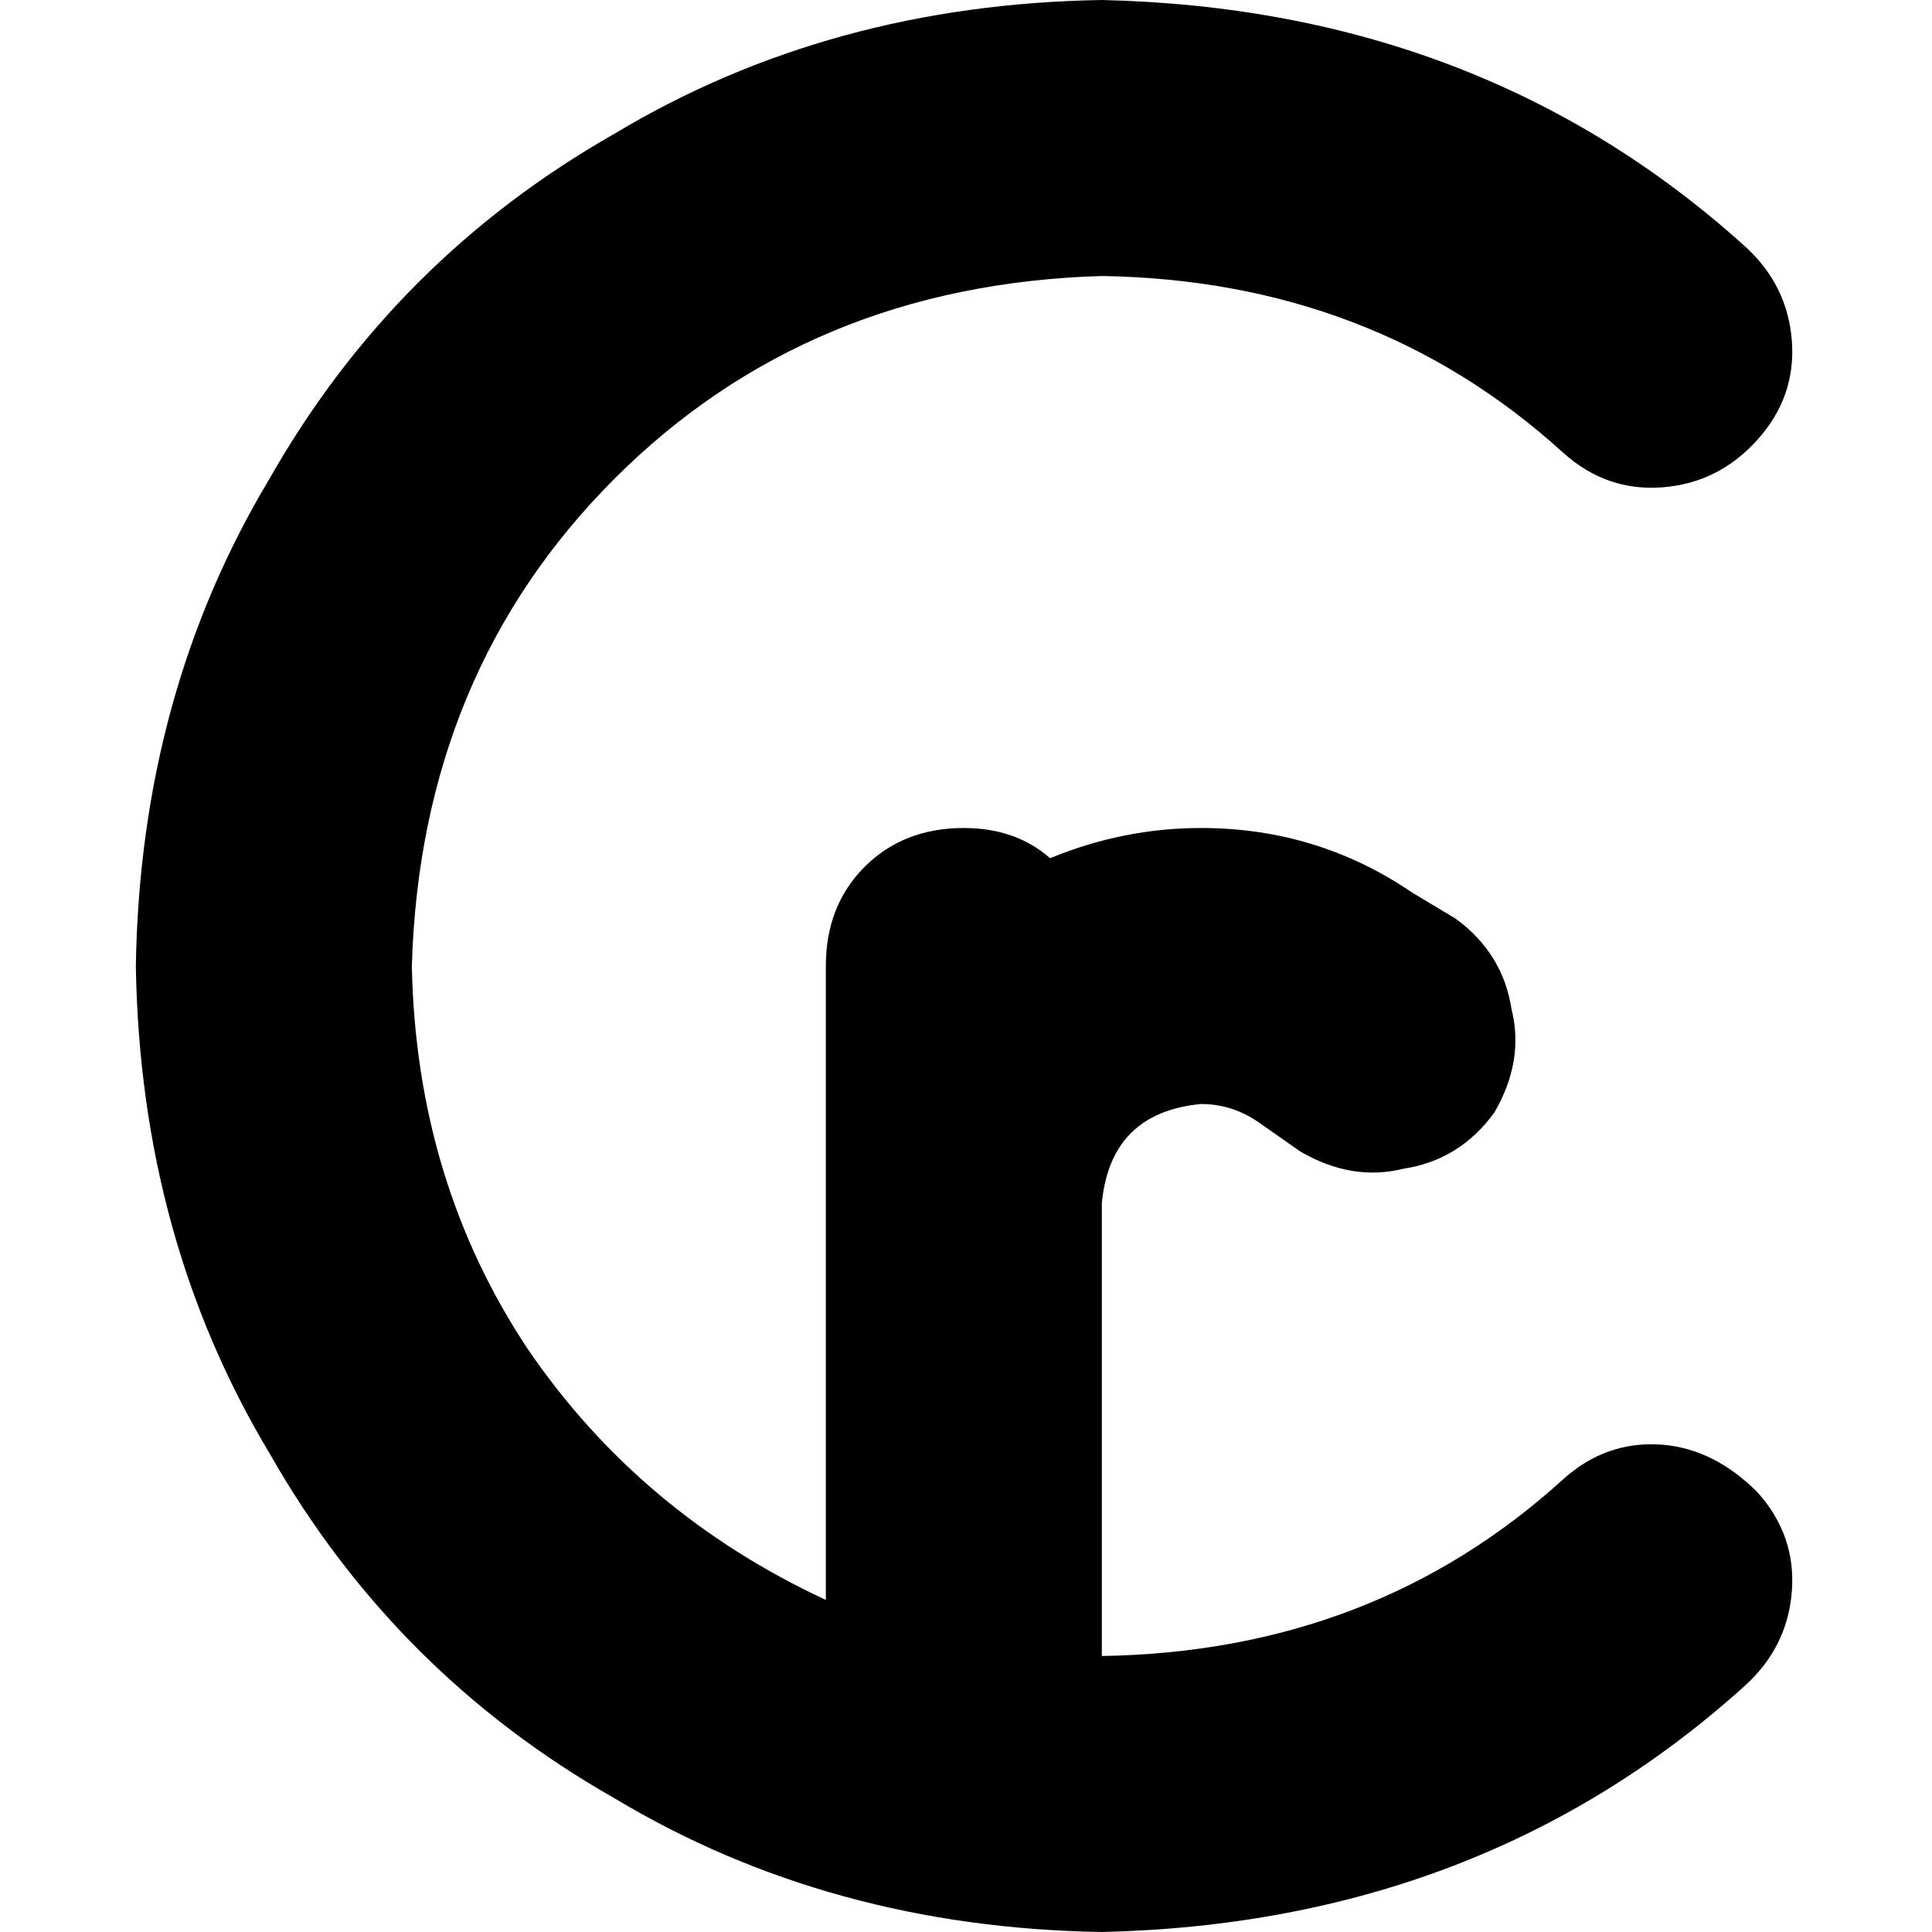 <svg xmlns="http://www.w3.org/2000/svg" viewBox="0 0 512 512">
  <path d="M 109.143 256 Q 111.429 178.286 162.857 126.857 L 162.857 126.857 L 162.857 126.857 Q 214.286 75.429 292 73.143 Q 364 74.286 414.286 120 Q 425.714 130.286 440.571 129.143 Q 455.429 128 465.714 116.571 Q 476 105.143 474.857 90.286 Q 473.714 75.429 462.286 65.143 Q 392.571 2.286 292 0 Q 220 1.143 162.857 35.429 Q 104.571 68.571 71.429 126.857 Q 37.143 184 36 256 Q 37.143 328 71.429 385.143 Q 104.571 443.429 162.857 476.571 Q 220 510.857 292 512 Q 392.571 509.714 462.286 446.857 Q 473.714 436.571 474.857 421.714 Q 476 406.857 465.714 395.429 Q 454.286 384 440.571 382.857 Q 425.714 381.714 414.286 392 Q 364 437.714 292 438.857 L 292 329.143 L 292 329.143 L 292 318.857 L 292 318.857 Q 294.286 294.857 318.286 292.571 Q 326.286 292.571 333.143 297.143 L 344.571 305.143 L 344.571 305.143 Q 358.286 313.143 372 309.714 Q 386.857 307.429 396 294.857 Q 404 281.143 400.571 267.429 Q 398.286 252.571 385.714 243.429 L 374.286 236.571 L 374.286 236.571 Q 349.143 219.429 318.286 219.429 Q 297.714 219.429 278.286 227.429 Q 269.143 219.429 255.429 219.429 Q 239.429 219.429 229.143 229.714 Q 218.857 240 218.857 256 L 218.857 318.857 L 218.857 318.857 L 218.857 329.143 L 218.857 329.143 L 218.857 424 L 218.857 424 Q 169.714 401.143 140 357.714 Q 110.286 313.143 109.143 256 L 109.143 256 Z" />
</svg>